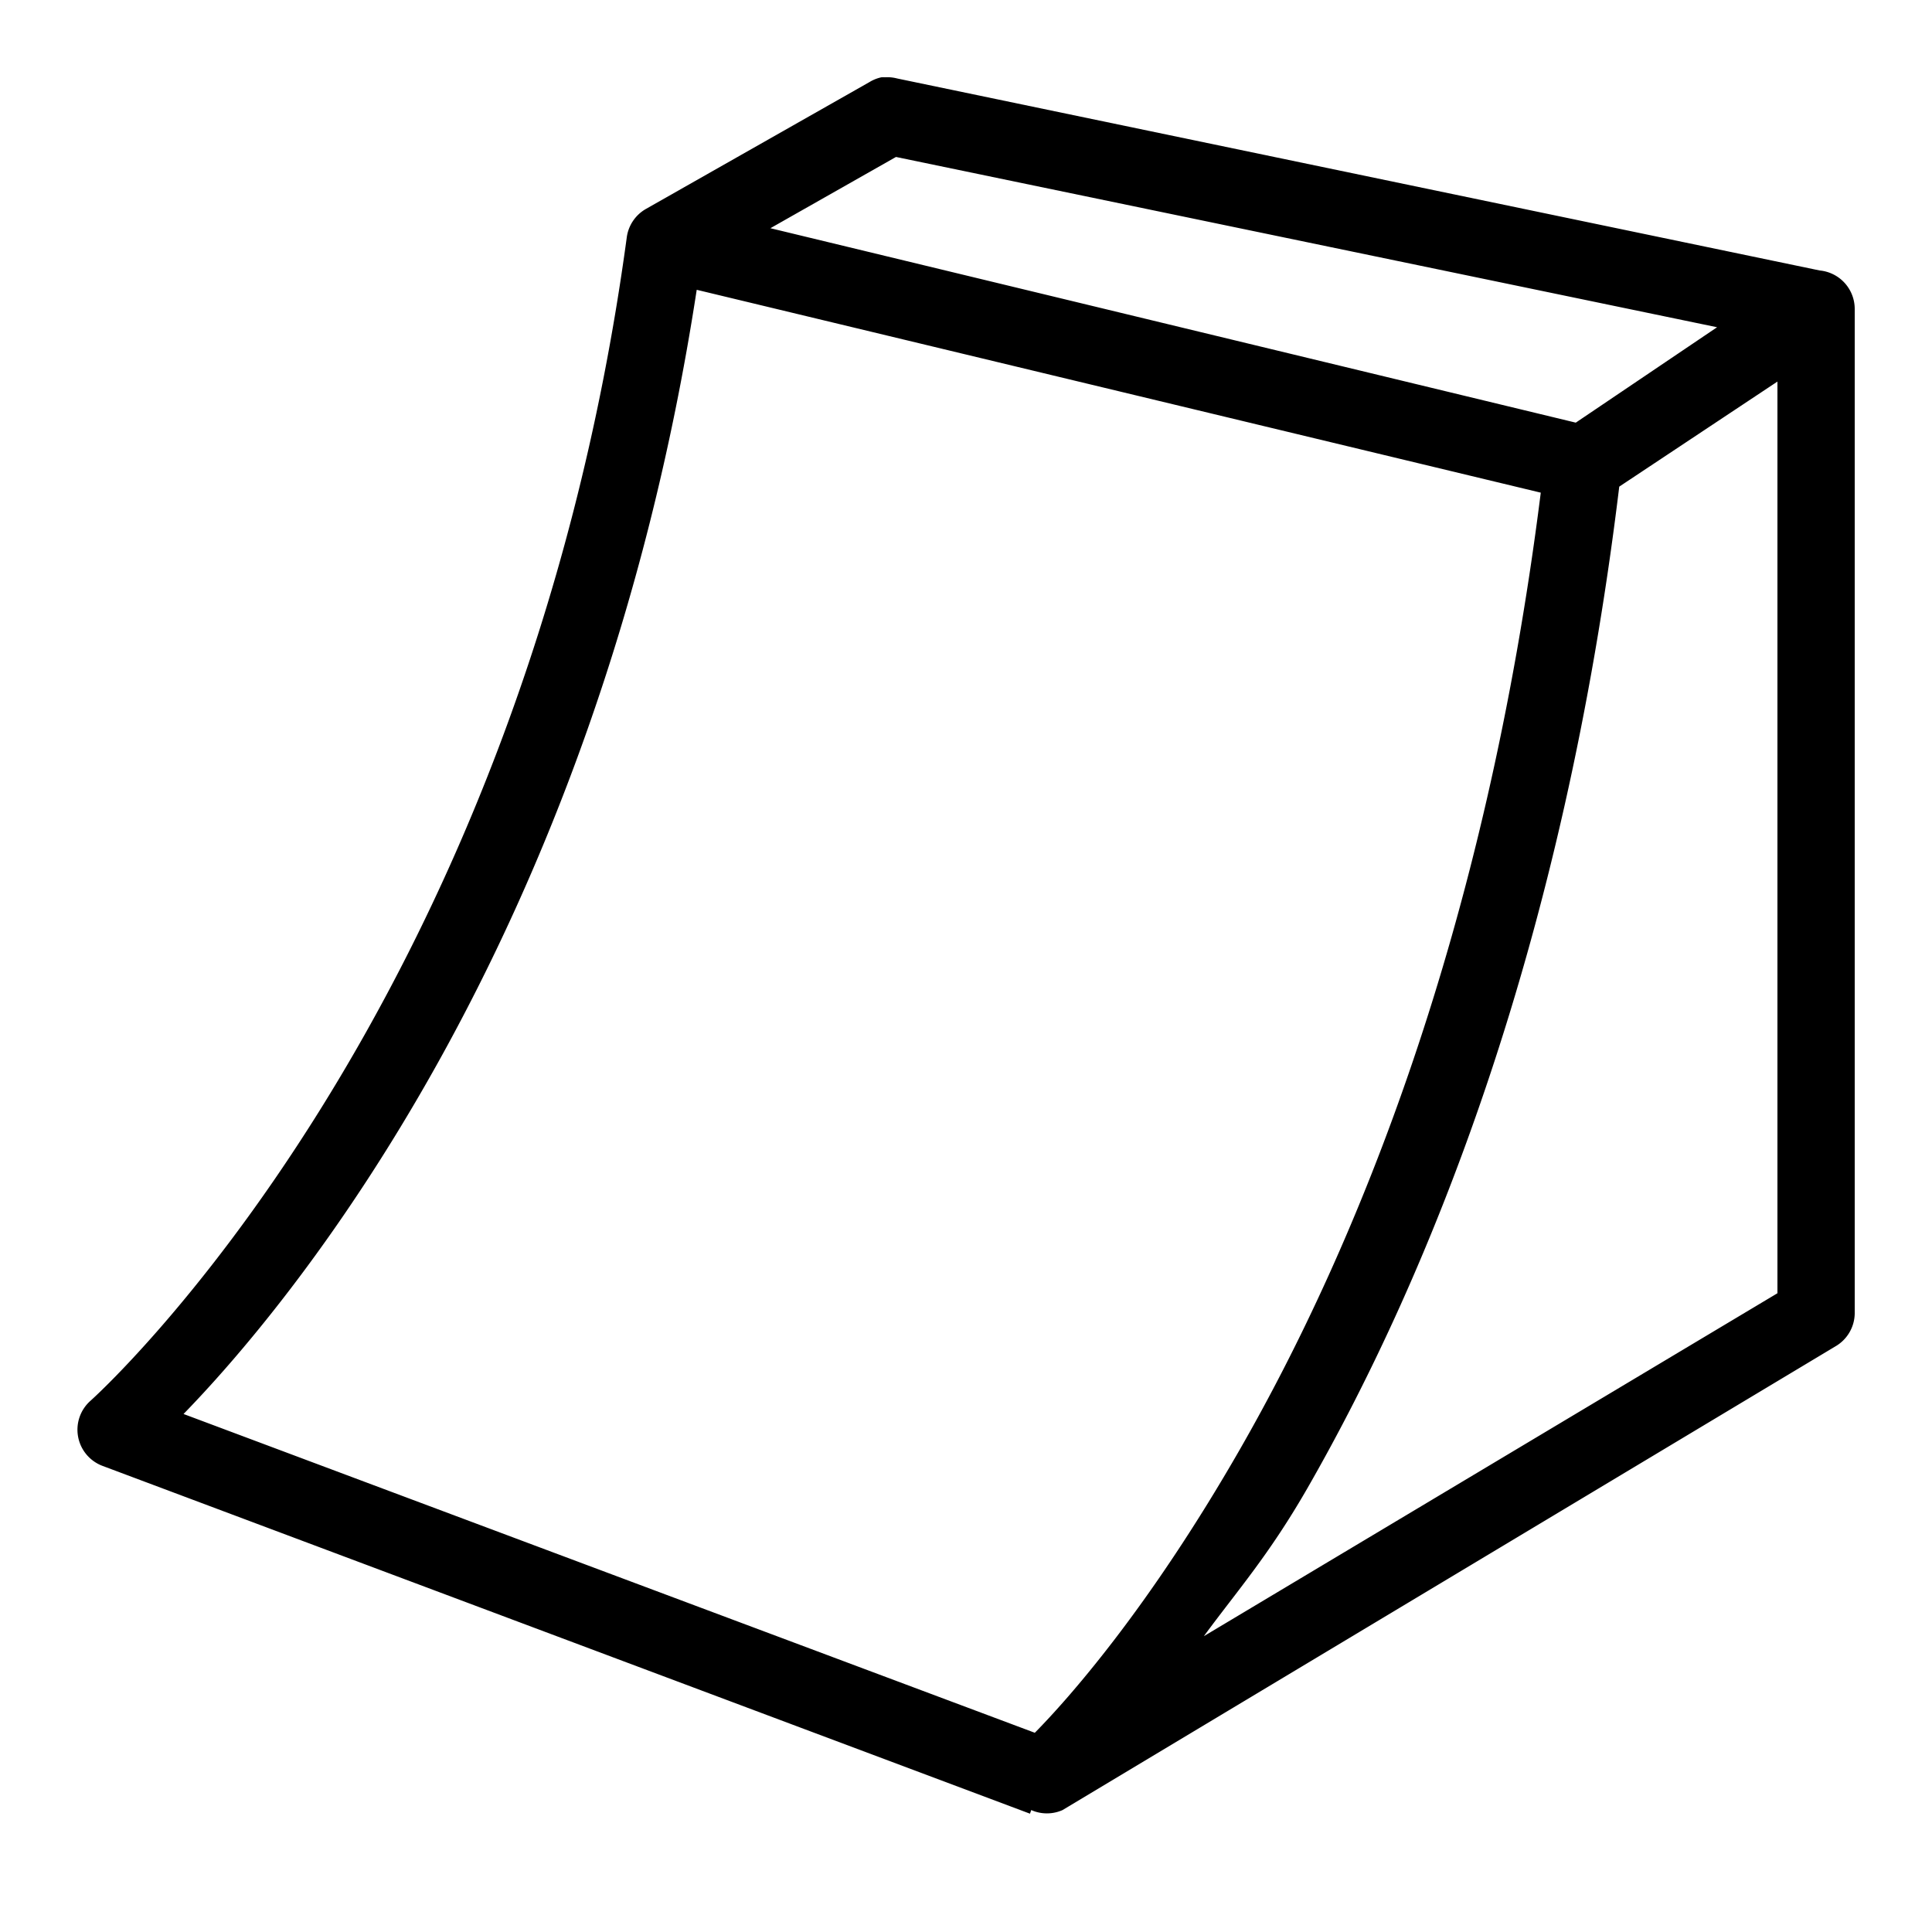 <?xml version="1.0"?>
<svg xmlns="http://www.w3.org/2000/svg" viewBox="0 0 50 50">
    <path style="text-indent:0;text-align:start;line-height:normal;text-transform:none;block-progression:tb;-inkscape-font-specification:Sans" d="M 22.812 2 A 1 1 0 0 0 22.5 2.125 L 16.719 5.406 A 1 1 0 0 0 16.219 6.156 C 13.483 26.328 2.344 36.25 2.344 36.25 A 1 1 0 0 0 2.656 37.938 L 26.656 46.938 L 26.688 46.844 A 1 1 0 0 0 27.5 46.844 L 27.656 46.75 L 47.5 34.844 A 1 1 0 0 0 48 34 L 48 8 A 1 1 0 0 0 47.094 7 L 23.219 2.031 A 1 1 0 0 0 22.906 2 A 1 1 0 0 0 22.812 2 z M 23.188 4.062 L 44.438 8.469 L 40.781 10.938 L 19.938 5.906 L 23.188 4.062 z M 18.031 7.5 L 39.875 12.75 C 38.443 24.138 35.109 32.242 32.094 37.5 C 29.721 41.638 27.638 43.974 26.781 44.844 L 4.75 36.594 C 7.248 34.025 15.415 24.556 18.031 7.5 z M 46 9.875 L 46 33.469 L 31.156 42.344 C 32.022 41.165 32.847 40.239 33.844 38.5 C 37.016 32.968 40.469 24.458 41.906 12.594 L 46 9.875 z" overflow="visible" font-family="Sans"/>
</svg>
